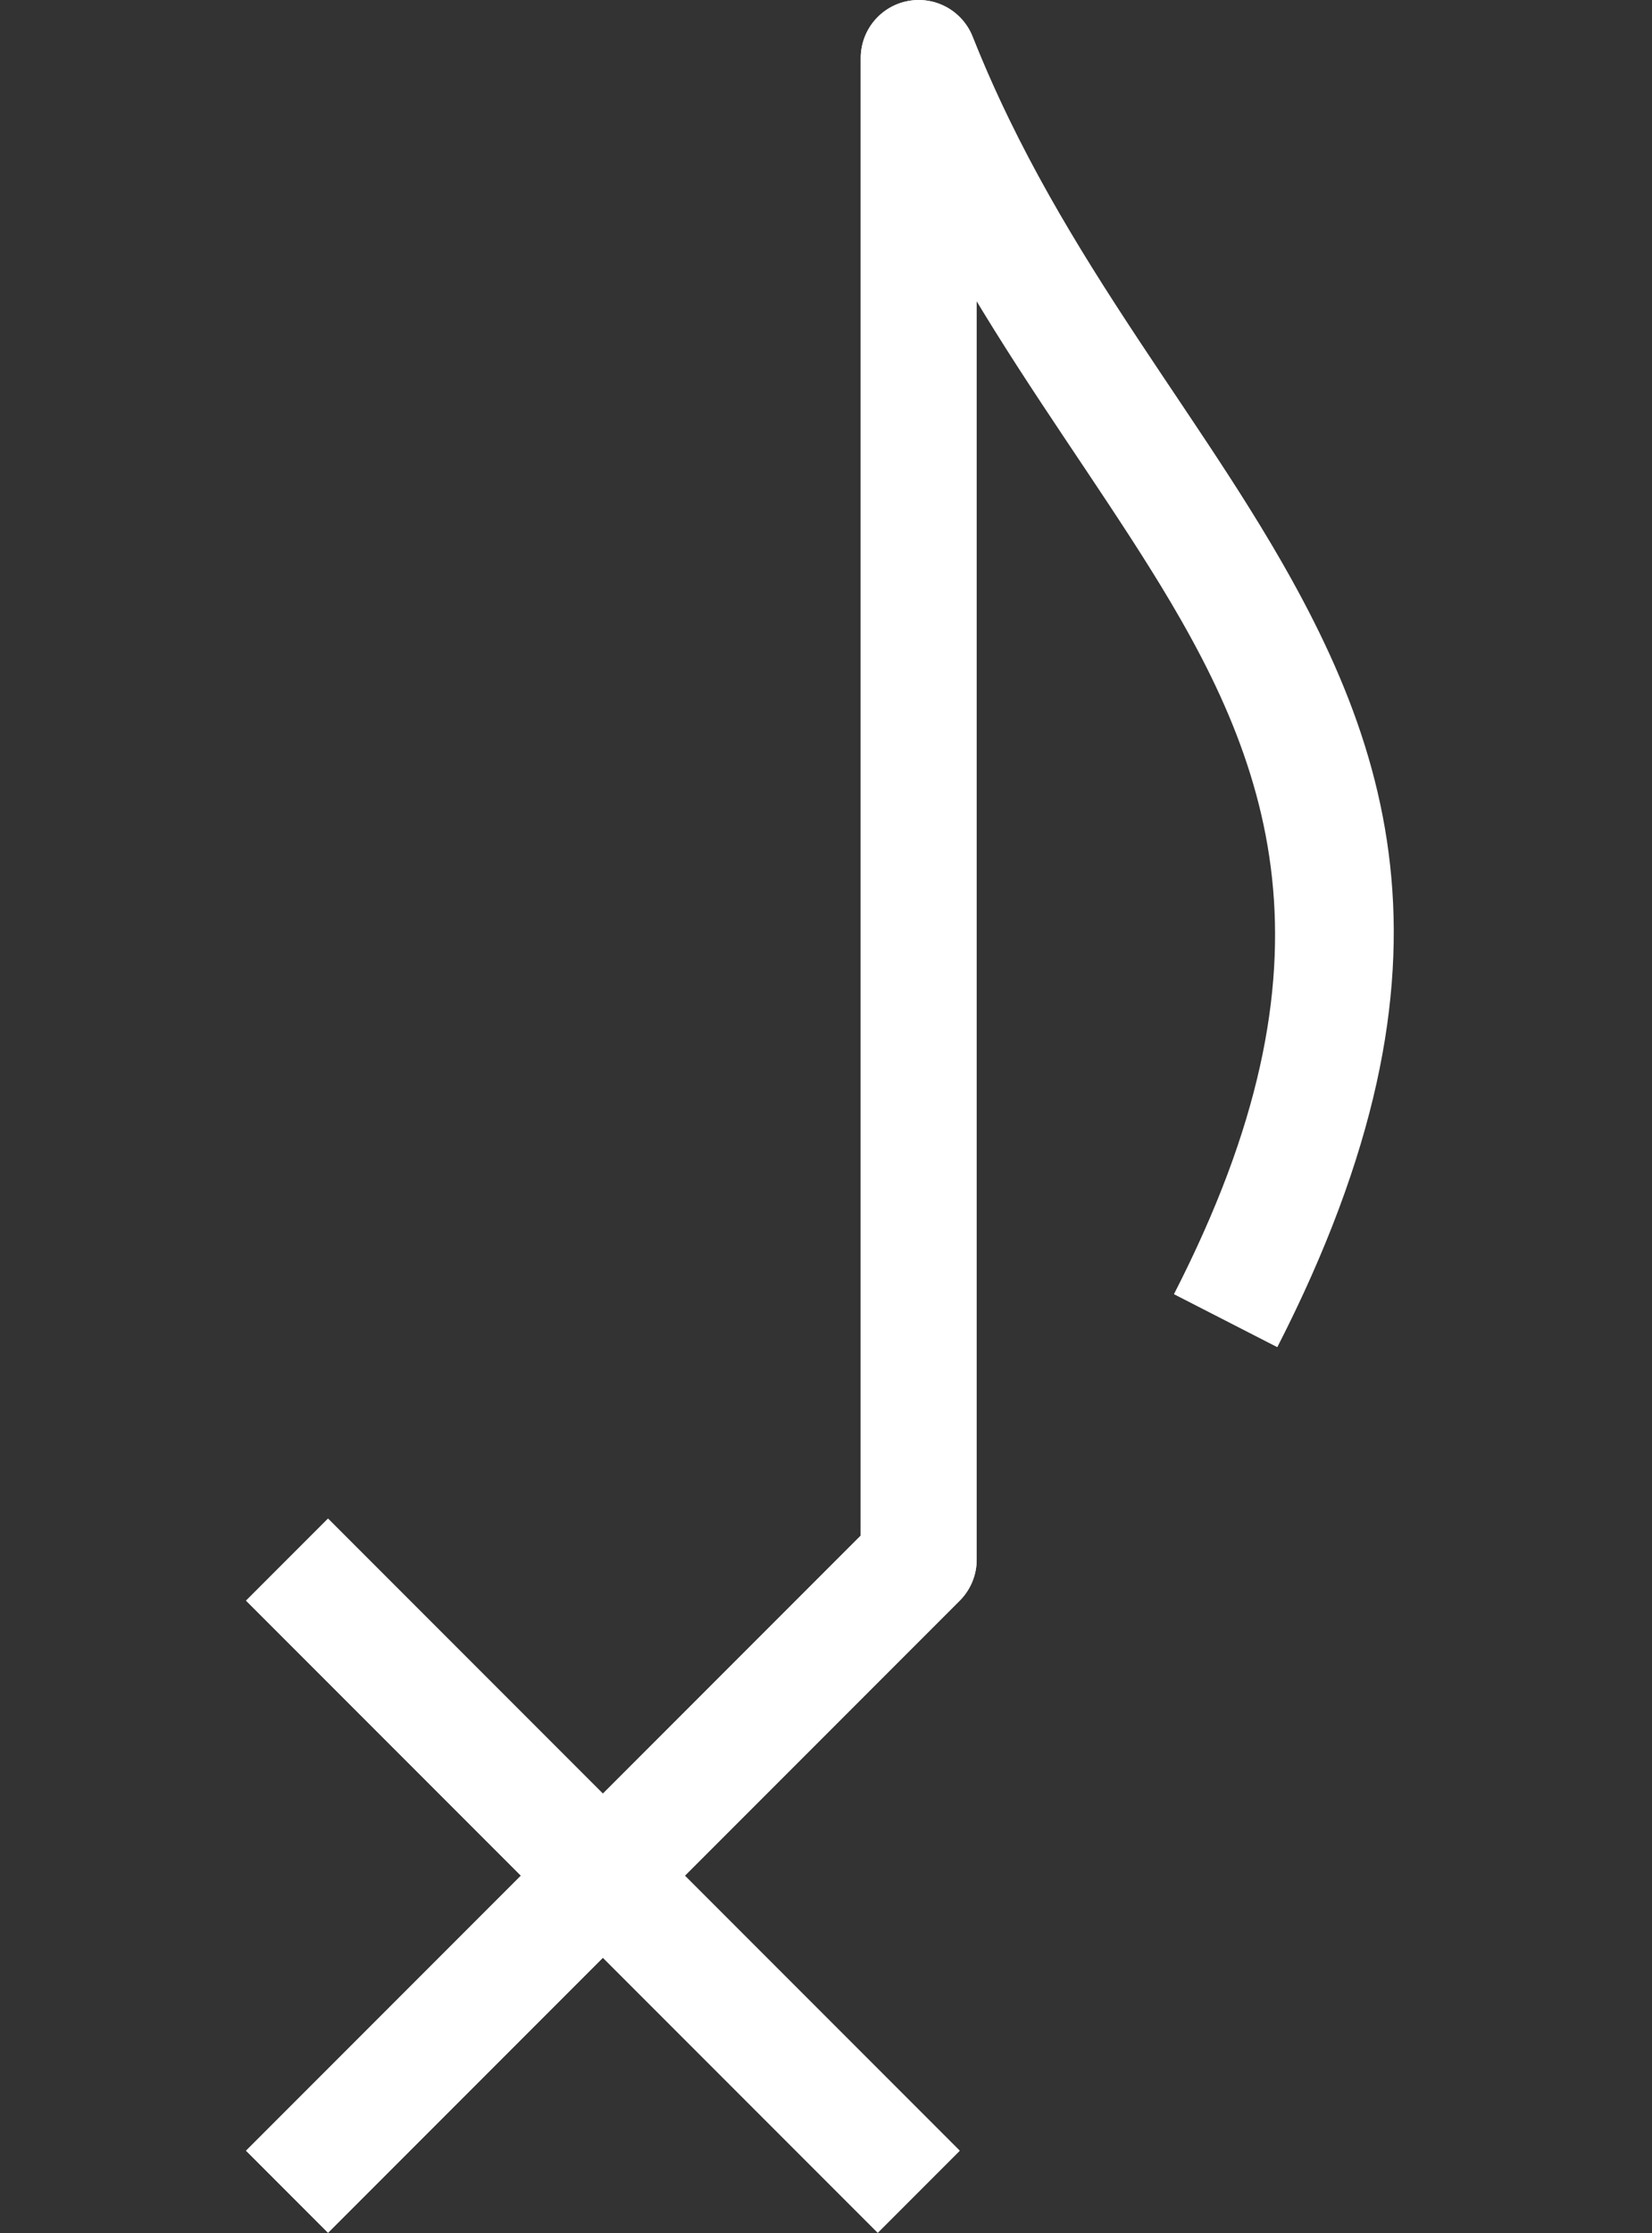 <?xml version="1.0" encoding="UTF-8" standalone="no"?><!DOCTYPE svg PUBLIC "-//W3C//DTD SVG 1.1//EN" "http://www.w3.org/Graphics/SVG/1.1/DTD/svg11.dtd"><svg width="100%" height="100%" viewBox="0 0 57 77" version="1.1" xmlns="http://www.w3.org/2000/svg" xmlns:xlink="http://www.w3.org/1999/xlink" xml:space="preserve" xmlns:serif="http://www.serif.com/" style="fill-rule:evenodd;clip-rule:evenodd;stroke-linejoin:round;stroke-miterlimit:1.5;"><rect x="0" y="0" width="57" height="77" fill="#333333" stroke="none"/><g id="TEST-ESPACEMENT" serif:id="TEST ESPACEMENT"></g><g id="RYTHM"><g id="RESTS"><g id="_1N_R" serif:id="1N_R"></g><g id="_2N_R" serif:id="2N_R"></g><g id="_4N_R" serif:id="4N_R"></g><g id="_16N_R" serif:id="16N_R"></g><g id="_8N_R" serif:id="8N_R"></g></g><g id="DOTTED"><g id="_4N" serif:id="4N"></g><g id="_8N_L-L" serif:id="8N_L-L"></g><g id="_8N_L-R" serif:id="8N_L-R"></g><g id="_2N_R1" serif:id="2N_R"></g><g id="_4N_R1" serif:id="4N_R"></g><g id="_8N_R1" serif:id="8N_R"></g></g></g><g id="ICONES"><g id="Speakers"></g><g id="Notes"></g><g id="Sauvegarde"></g><g id="Export"></g><g id="Lecture"></g><g id="Autres"></g><g id="Éléments-graphiques" serif:id="Éléments graphiques"></g><g id="Rytmes"><rect id="_8N" serif:id="8N" x="0" y="0" width="56.58" height="76.987" style="fill:none;"/><clipPath id="_clip1"><rect id="_8N1" serif:id="8N" x="0" y="0" width="56.58" height="76.987"/></clipPath><g clip-path="url(#_clip1)"><g id="With-lines" serif:id="With lines"><path d="M9.904,53.778l21.795,21.795" style="fill:none;stroke:#fff;stroke-width:4px;"/><path d="M42.29,45.535c10.653,-20.795 -4.099,-27.167 -10.591,-43.535l0,51.778l-21.795,21.795" style="fill:none;stroke:#fff;stroke-width:4px;"/></g><path id="_8N2" serif:id="8N" d="M20.802,61.847l8.897,-8.898l0,-50.949c0,-0.96 0.682,-1.784 1.625,-1.964c0.943,-0.18 1.88,0.335 2.234,1.227c2.547,6.421 6.409,11.263 9.435,16.08c4.965,7.903 7.934,15.718 1.077,29.104l-3.56,-1.824c5.926,-11.568 3.387,-18.322 -0.904,-25.153c-1.83,-2.912 -3.941,-5.842 -5.907,-9.096l0,43.404c0,0.53 -0.211,1.039 -0.586,1.414l-9.483,9.483l9.483,9.483l-2.828,2.829l-9.483,-9.483l-9.484,9.483l-2.828,-2.829l9.483,-9.483l-9.483,-9.483l2.828,-2.829l9.484,9.484Z" style="fill:#fff;"/></g></g></g></svg>